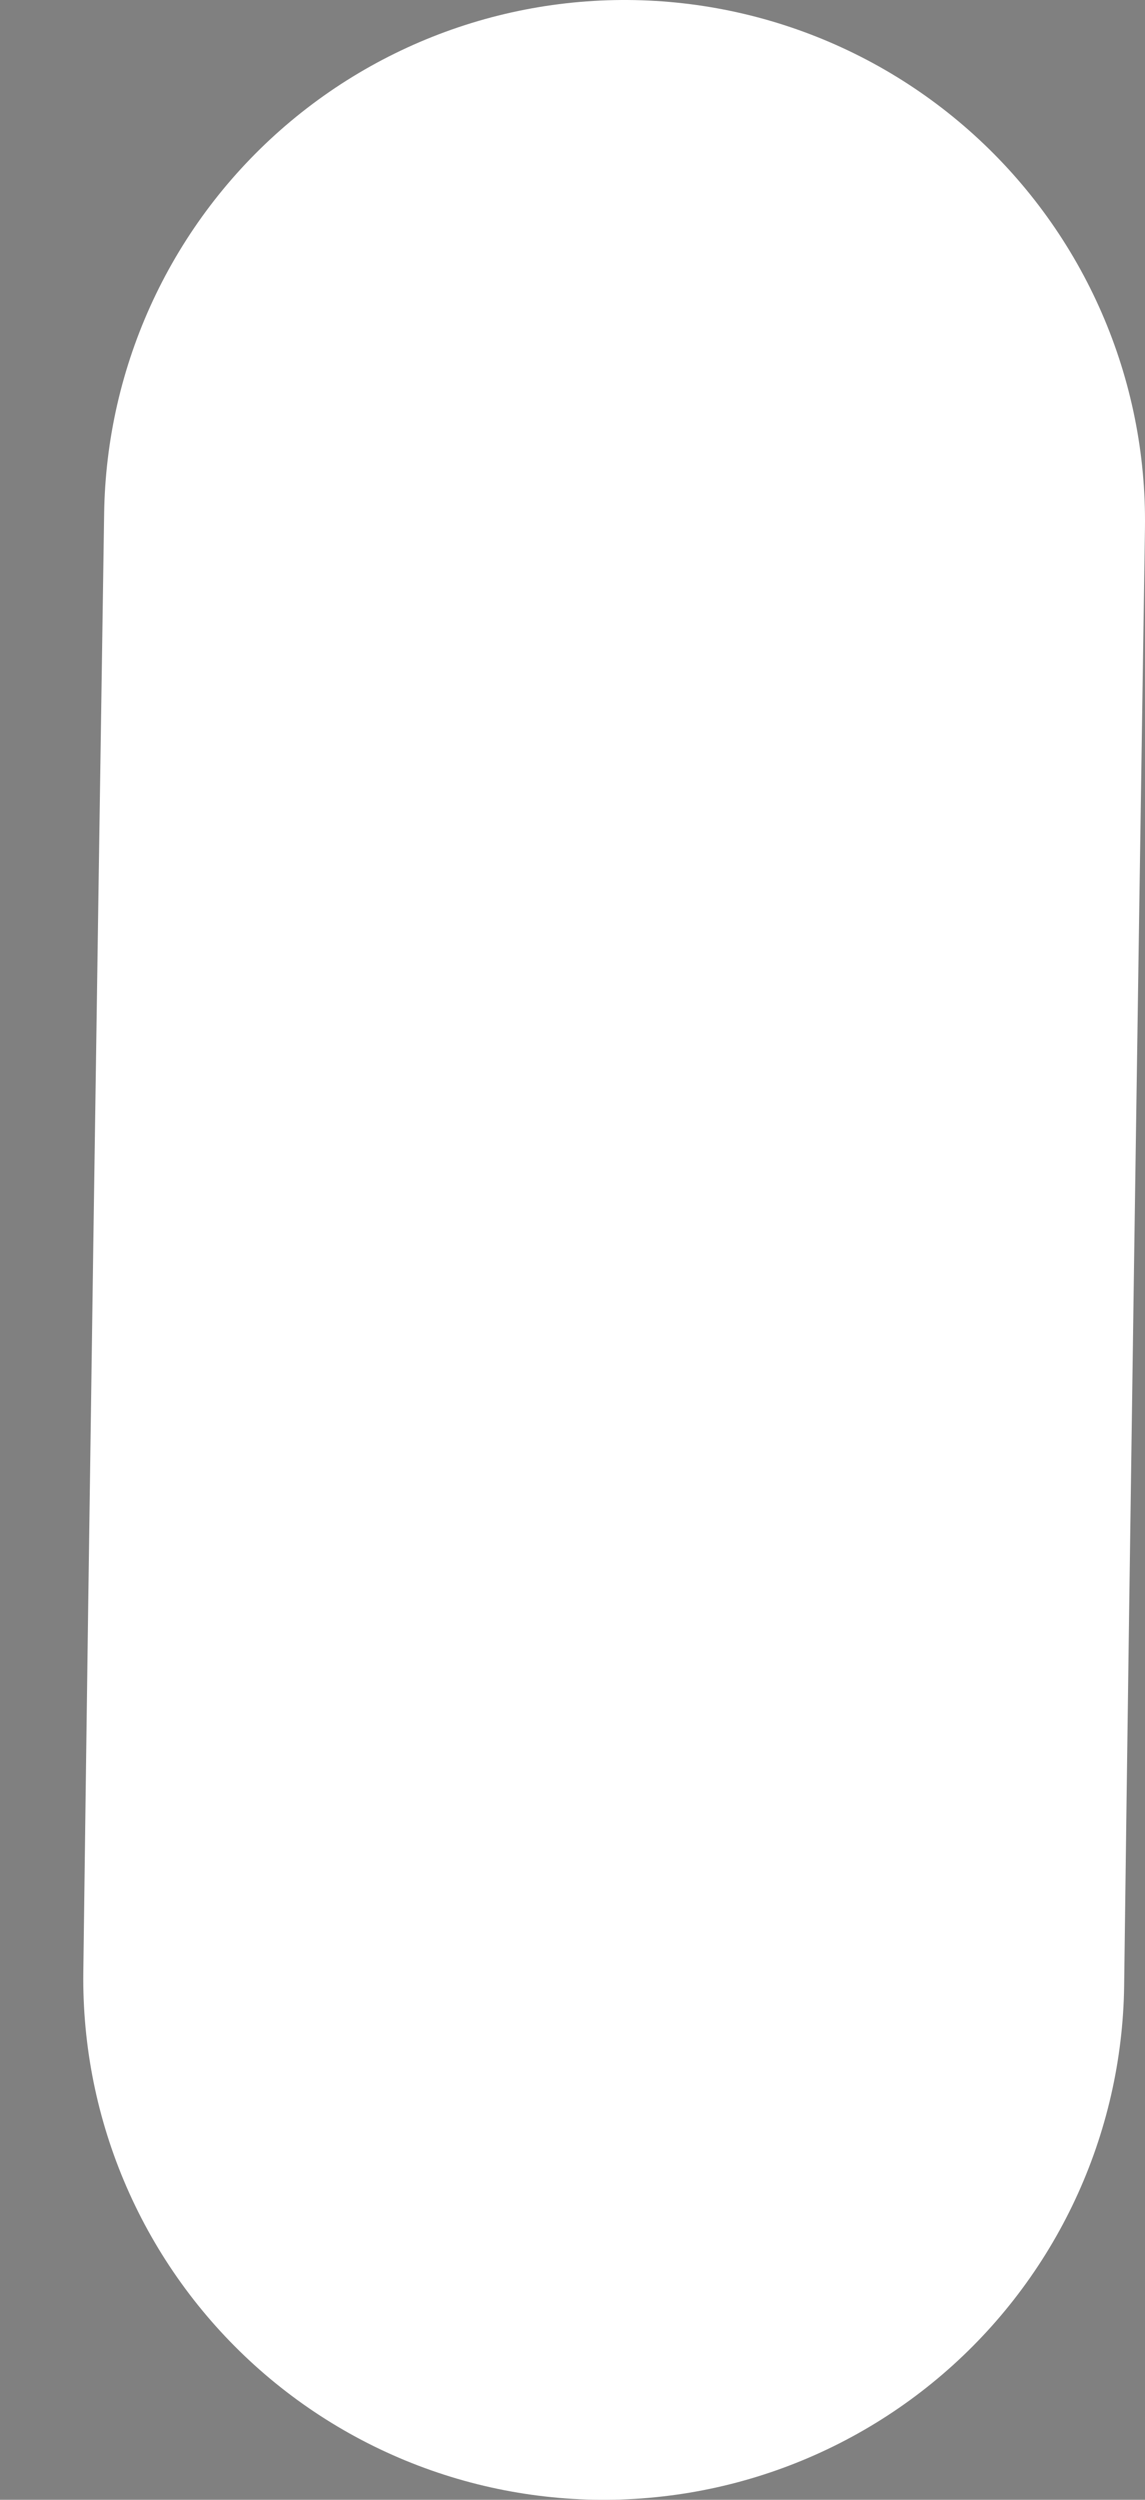 <svg width="11" height="24" viewBox="0 0 11 24" fill="none" xmlns="http://www.w3.org/2000/svg">
<rect x="0" y="0" width="11" height="24" fill="#808080" stroke="none"/>
<path d="M5.8 19C5.86 14.33 5.93 9.66 6 5Z" fill="black"/>
<path d="M5.8 19C5.86 14.33 5.93 9.66 6 5" stroke="white" stroke-width="10" stroke-miterlimit="10" stroke-linecap="round" stroke-linejoin="round"/>
</svg>

